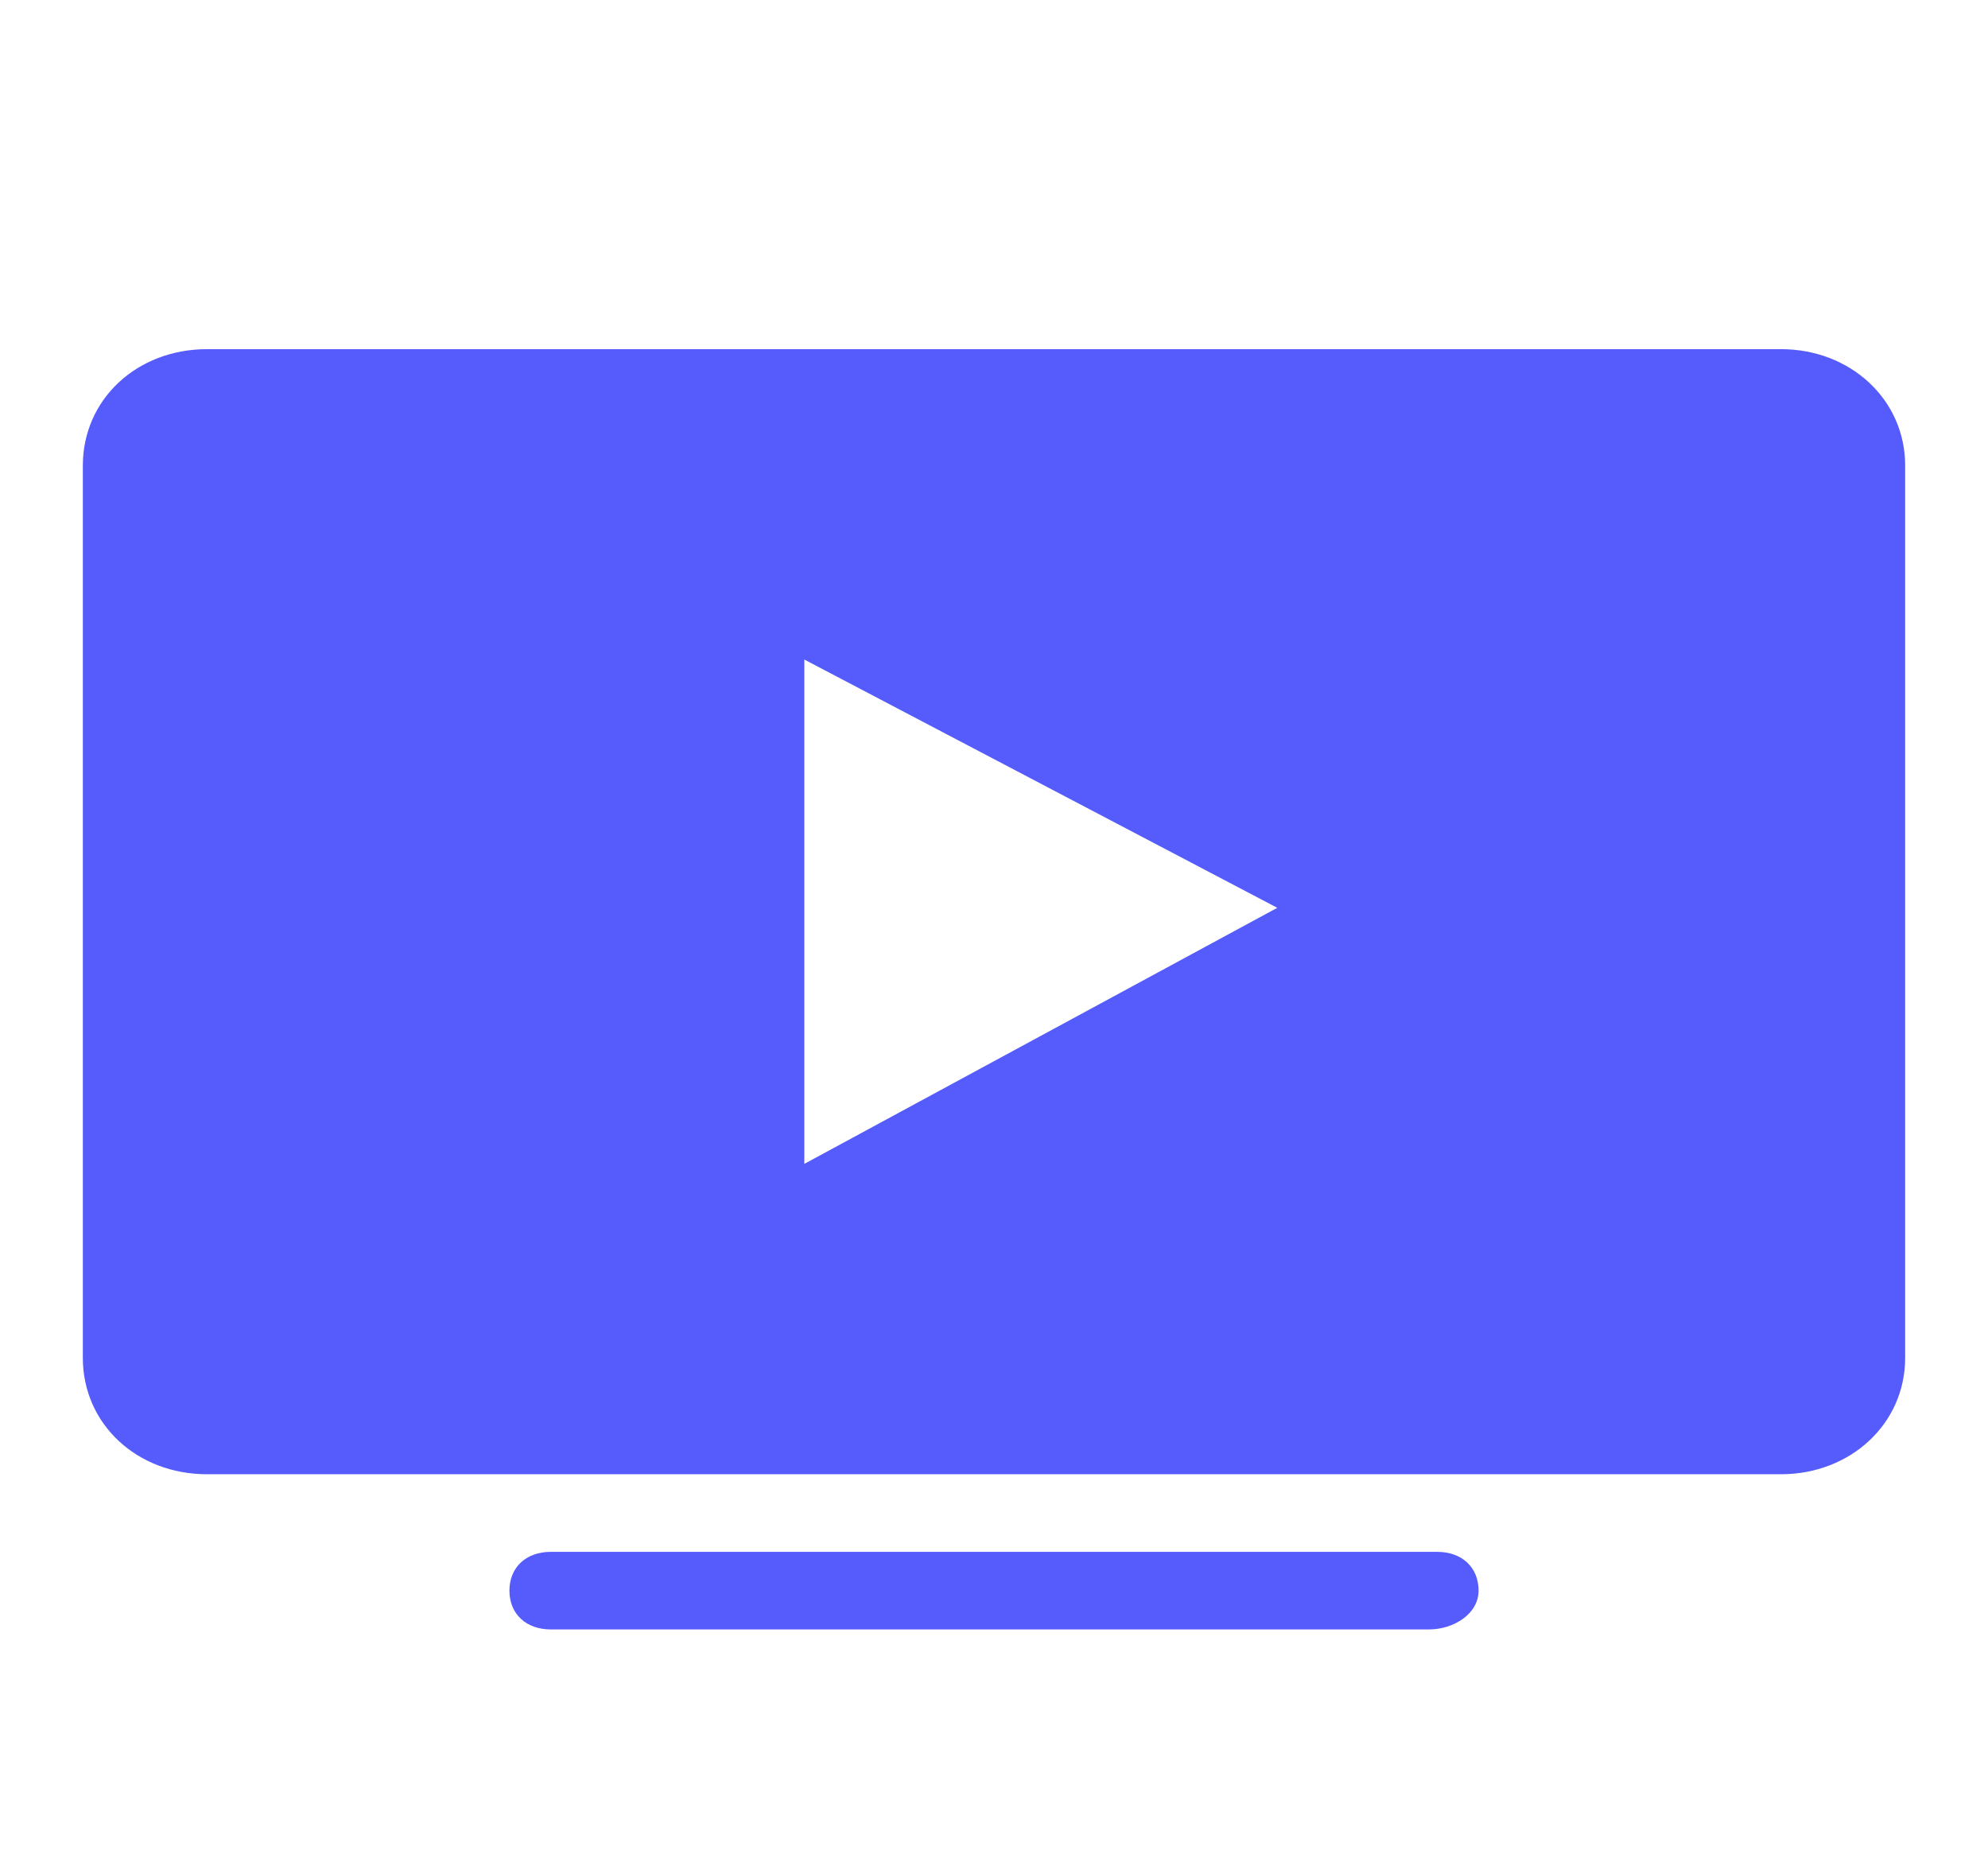 <svg width="63" height="59" viewBox="0 0 63 59" fill="none" xmlns="http://www.w3.org/2000/svg">
<g id="mdi:youtube-tv">
<path id="Vector" d="M6.562 11.062H56.438C58.642 11.062 60.375 12.66 60.375 14.75V43.021C60.375 45.11 58.642 46.708 56.438 46.708H6.562C4.331 46.708 2.625 45.11 2.625 43.021V14.75C2.625 12.66 4.331 11.062 6.562 11.062ZM25.489 20.896V36.875L40.477 28.762L25.489 20.896ZM45.281 51.625H17.456C16.669 51.625 16.144 51.133 16.144 50.396C16.144 49.658 16.669 49.167 17.456 49.167H45.544C46.331 49.167 46.856 49.658 46.856 50.396C46.856 51.133 46.069 51.625 45.281 51.625Z" fill="#565CFB"/>
</g>
</svg>
